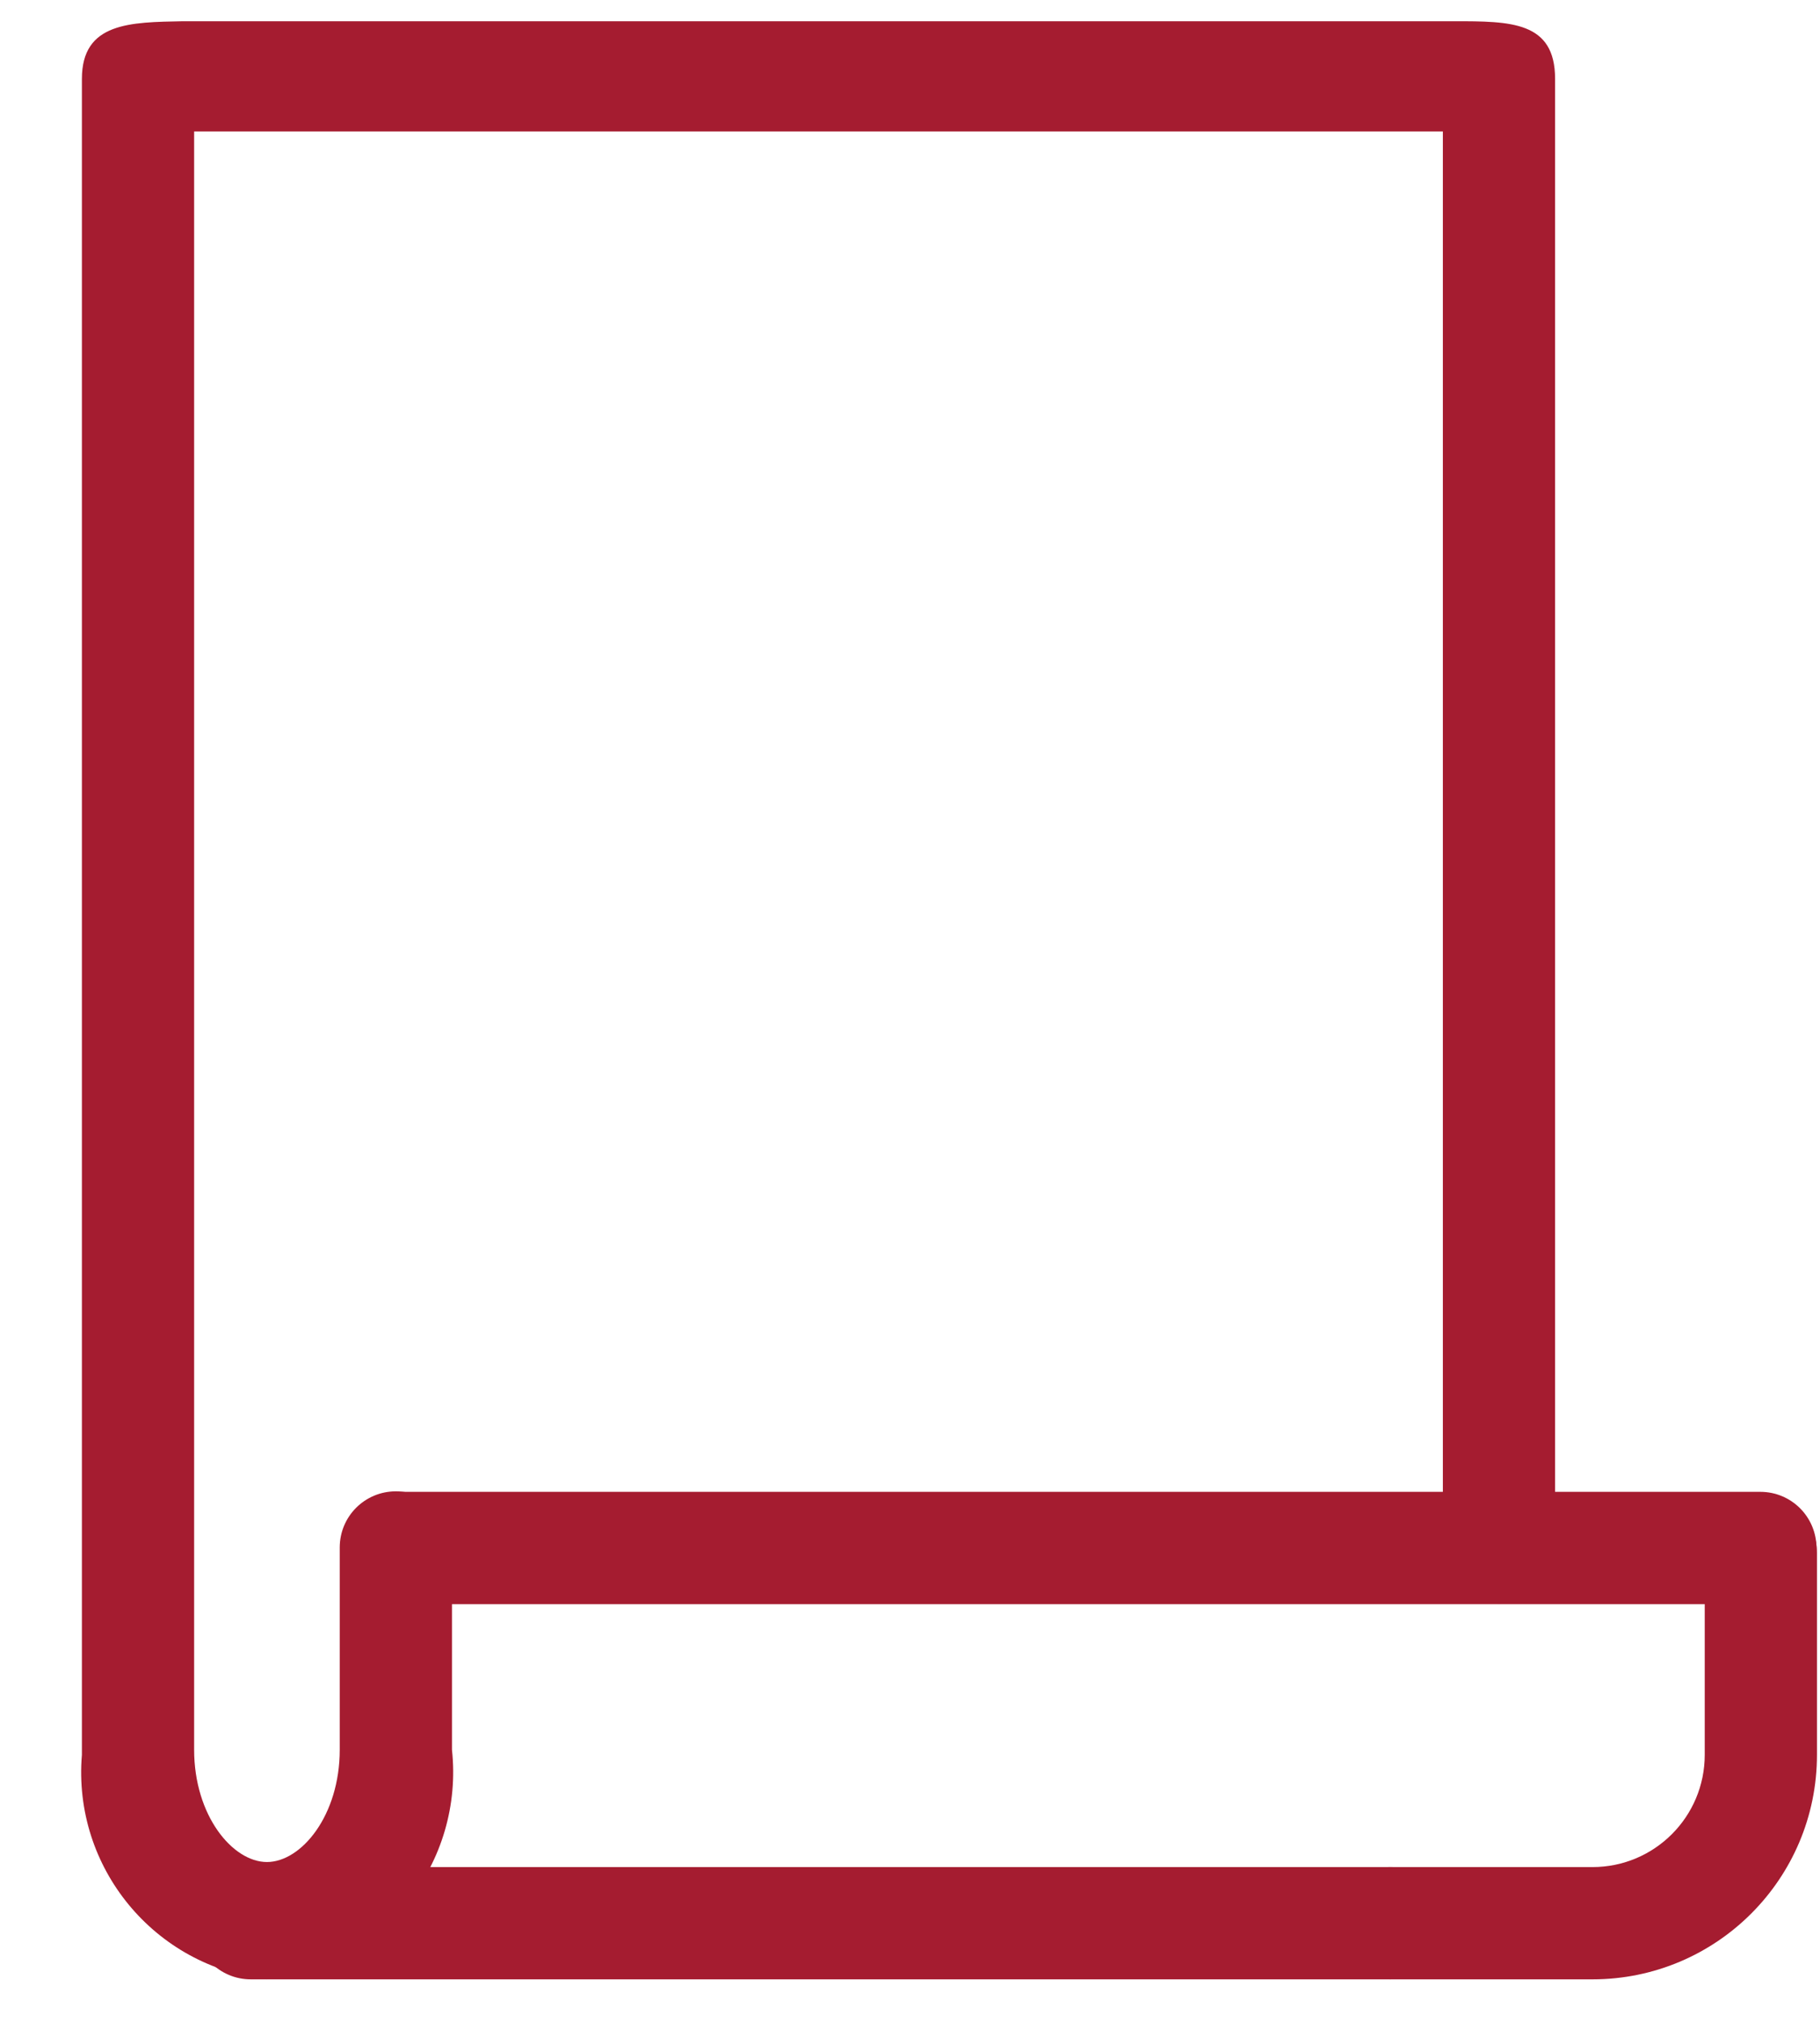 <svg xmlns="http://www.w3.org/2000/svg" xmlns:xlink="http://www.w3.org/1999/xlink" width="18" height="20" version="1.1" viewBox="0 0 18 20"><title>Posters</title><desc>Created with Sketch.</desc><g id="DL-Icons-1" fill="none" fill-rule="evenodd" stroke="none" stroke-width="1" transform="translate(-3, -305)"><g id="Posters-" fill="#A51C30" fill-rule="nonzero"><g transform="translate(3, 305)"><path id="Shape" d="M2.64,19.57 C1.529,19.449 0.717,18.464 0.81,17.35 L0.81,0.78 C0.81,0.22 1.29,0.22 1.81,0.21 L14.38,0.21 C14.94,0.21 15.38,0.21 15.38,0.78 L15.38,15.3 C15.38,15.607 15.132,15.855 14.825,15.855 C14.518,15.855 14.27,15.607 14.27,15.3 L14.27,1.3 L1.92,1.3 L1.92,17.3 C1.92,17.95 2.3,18.41 2.64,18.41 C2.98,18.41 3.36,17.95 3.36,17.3 L3.36,15.3 C3.36,14.993 3.608,14.745 3.915,14.745 C4.222,14.745 4.47,14.993 4.47,15.3 L4.47,17.3 C4.529,17.844 4.369,18.389 4.026,18.814 C3.682,19.24 3.184,19.512 2.64,19.57 Z"/><path id="Shape" d="M15.75,19.57 L13.75,19.57 C13.443,19.57 13.195,19.322 13.195,19.015 C13.195,18.708 13.443,18.46 13.75,18.46 L15.75,18.46 C16.363,18.46 16.86,17.963 16.86,17.35 L16.86,15.35 C16.86,15.043 17.108,14.795 17.415,14.795 C17.722,14.795 17.97,15.043 17.97,15.35 L17.97,17.35 C17.97,18.576 16.976,19.57 15.75,19.57 Z"/><path id="Shape" d="M17.41,15.86 L3.92,15.86 C3.613,15.86 3.365,15.612 3.365,15.305 C3.365,14.998 3.613,14.75 3.92,14.75 L17.41,14.75 C17.717,14.75 17.965,14.998 17.965,15.305 C17.965,15.612 17.717,15.86 17.41,15.86 Z"/><path id="Shape" d="M13.75,19.57 L2.48,19.57 C2.173,19.57 1.925,19.322 1.925,19.015 C1.925,18.708 2.173,18.46 2.48,18.46 L13.75,18.46 C14.057,18.46 14.305,18.708 14.305,19.015 C14.305,19.322 14.057,19.57 13.75,19.57 Z"/></g></g></g></svg>